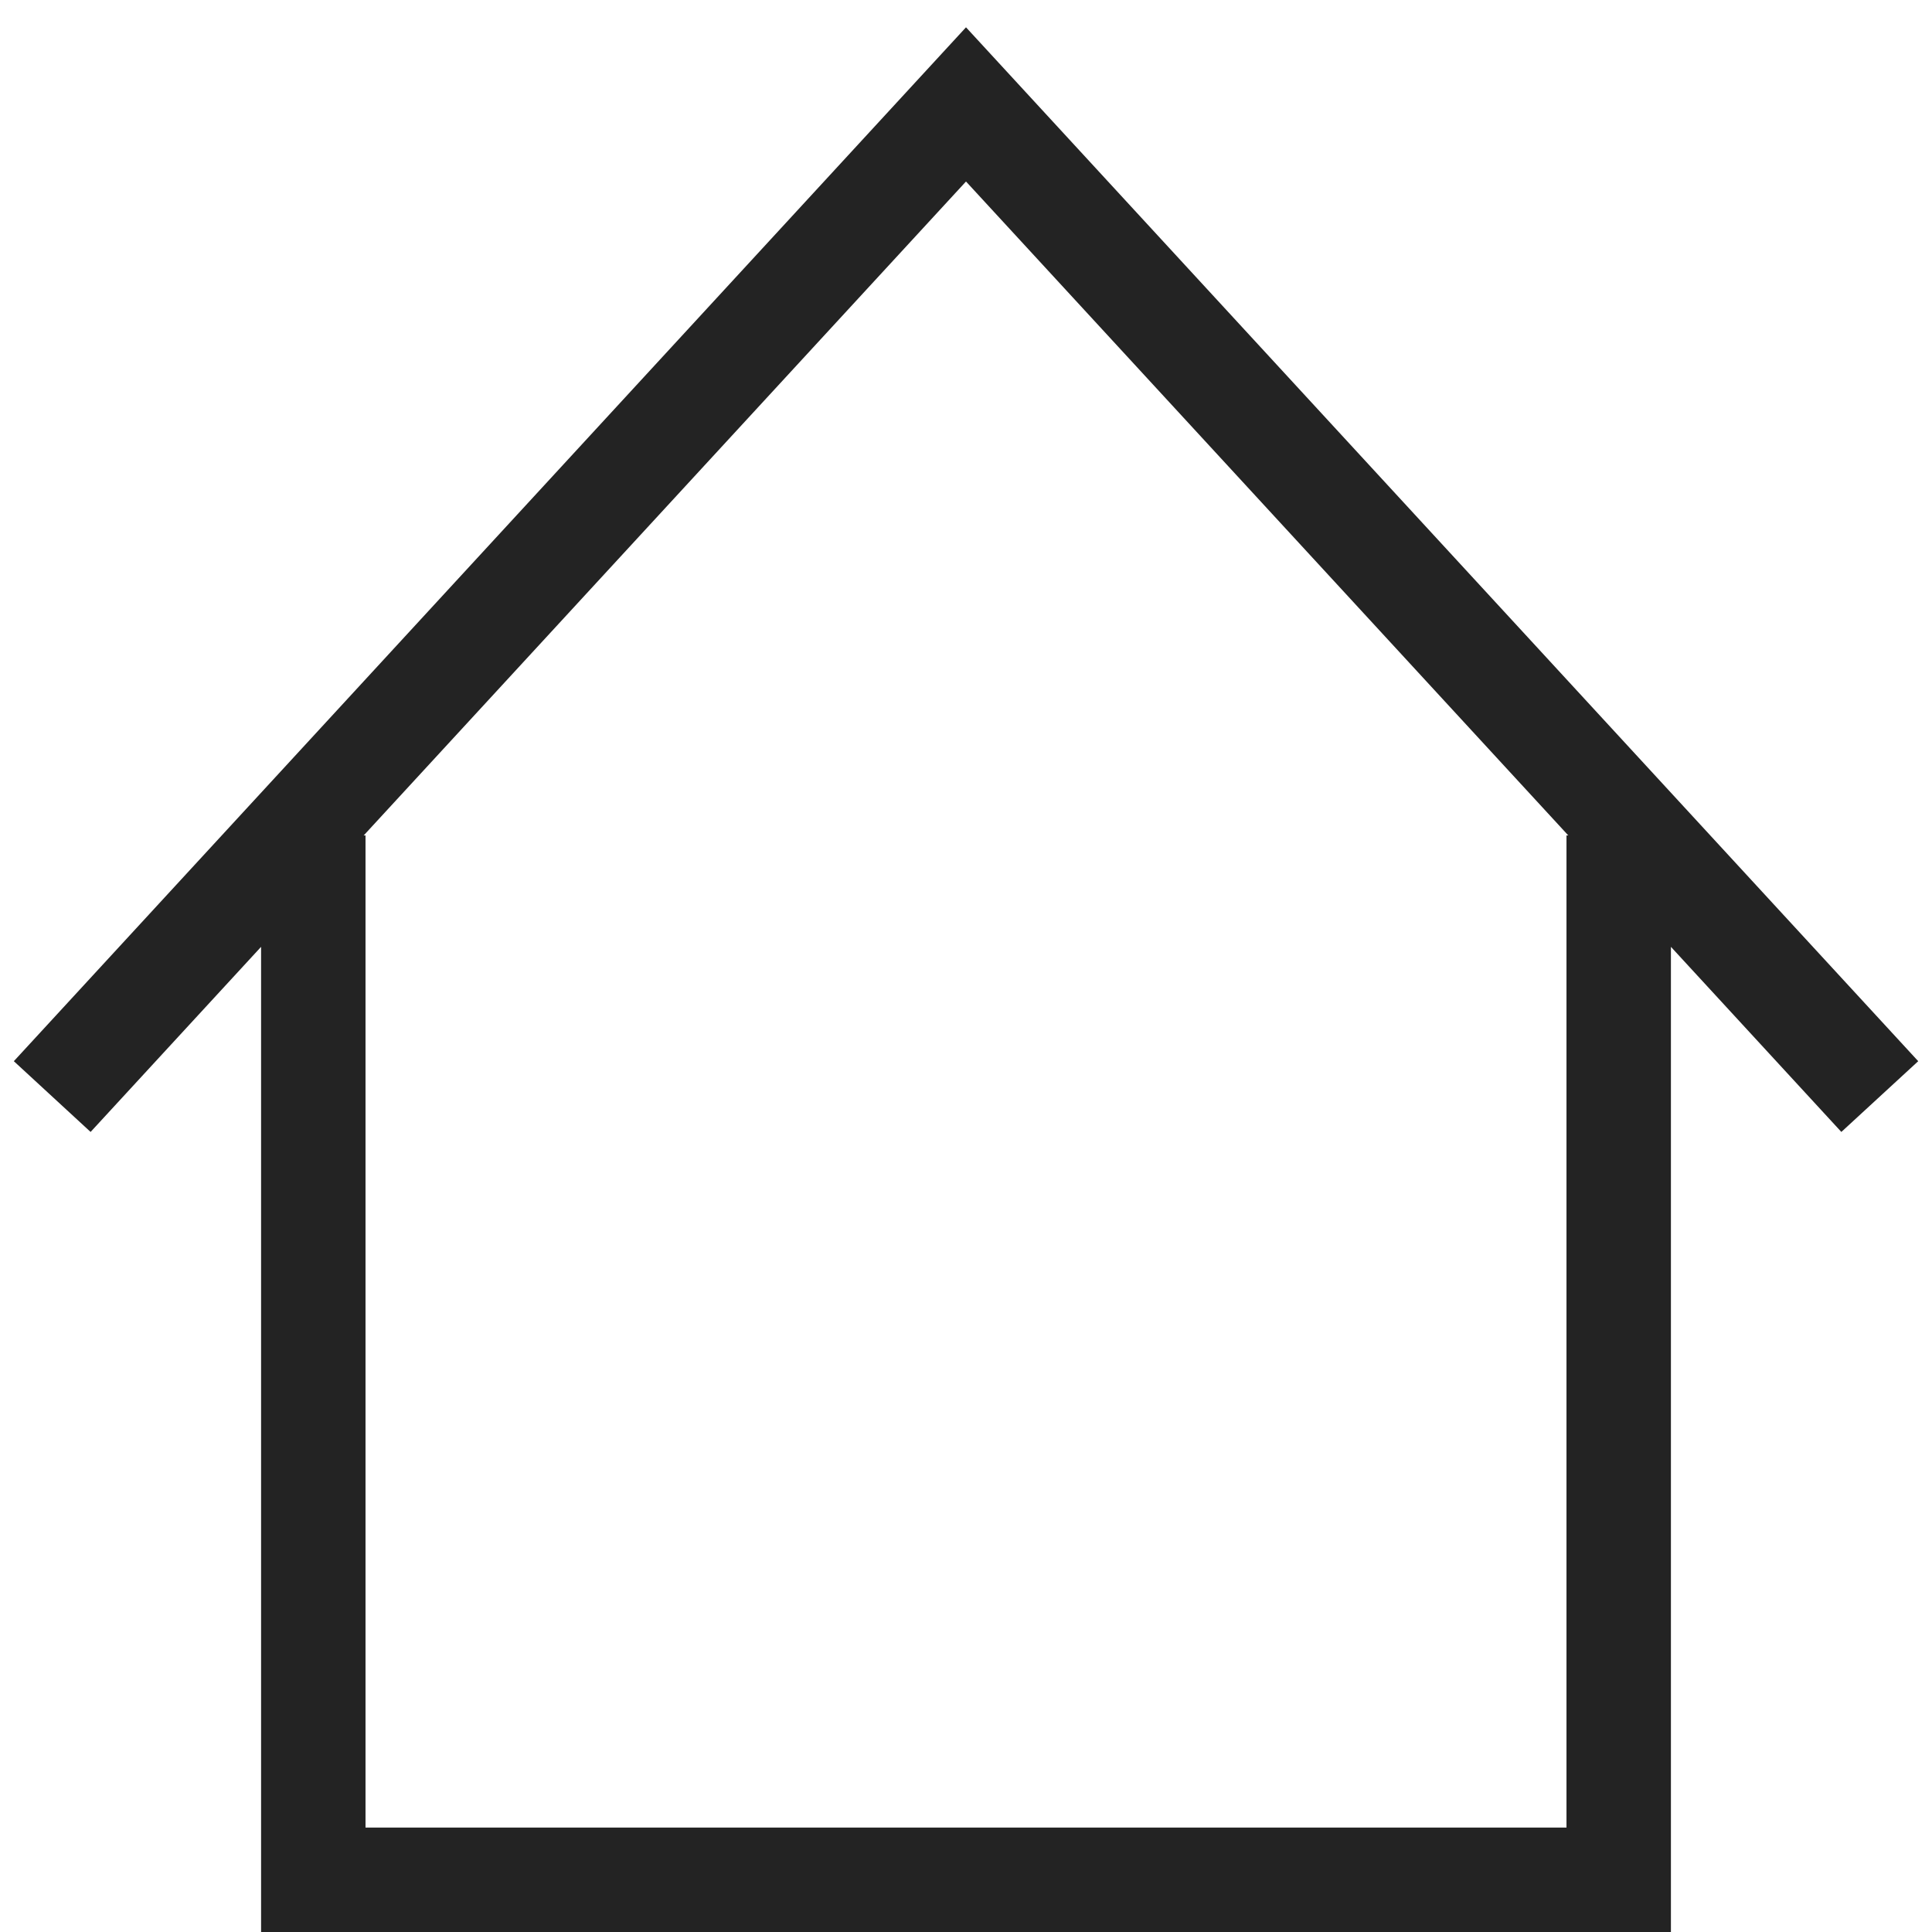 <svg width="37px" height="37px" viewBox="0 0 37 37" xmlns="http://www.w3.org/2000/svg">
    <title>
        home-m-l
    </title>
    <path d="M30.035 16L18.5 3.476 6.965 16H7v19h23V16h.035zM32 18.133V37H5V18.133l-3.265 3.545-1.47-1.355L18.5.523l18.236 19.8-1.472 1.355L32 18.133z" fill="#232323"/>
</svg>
